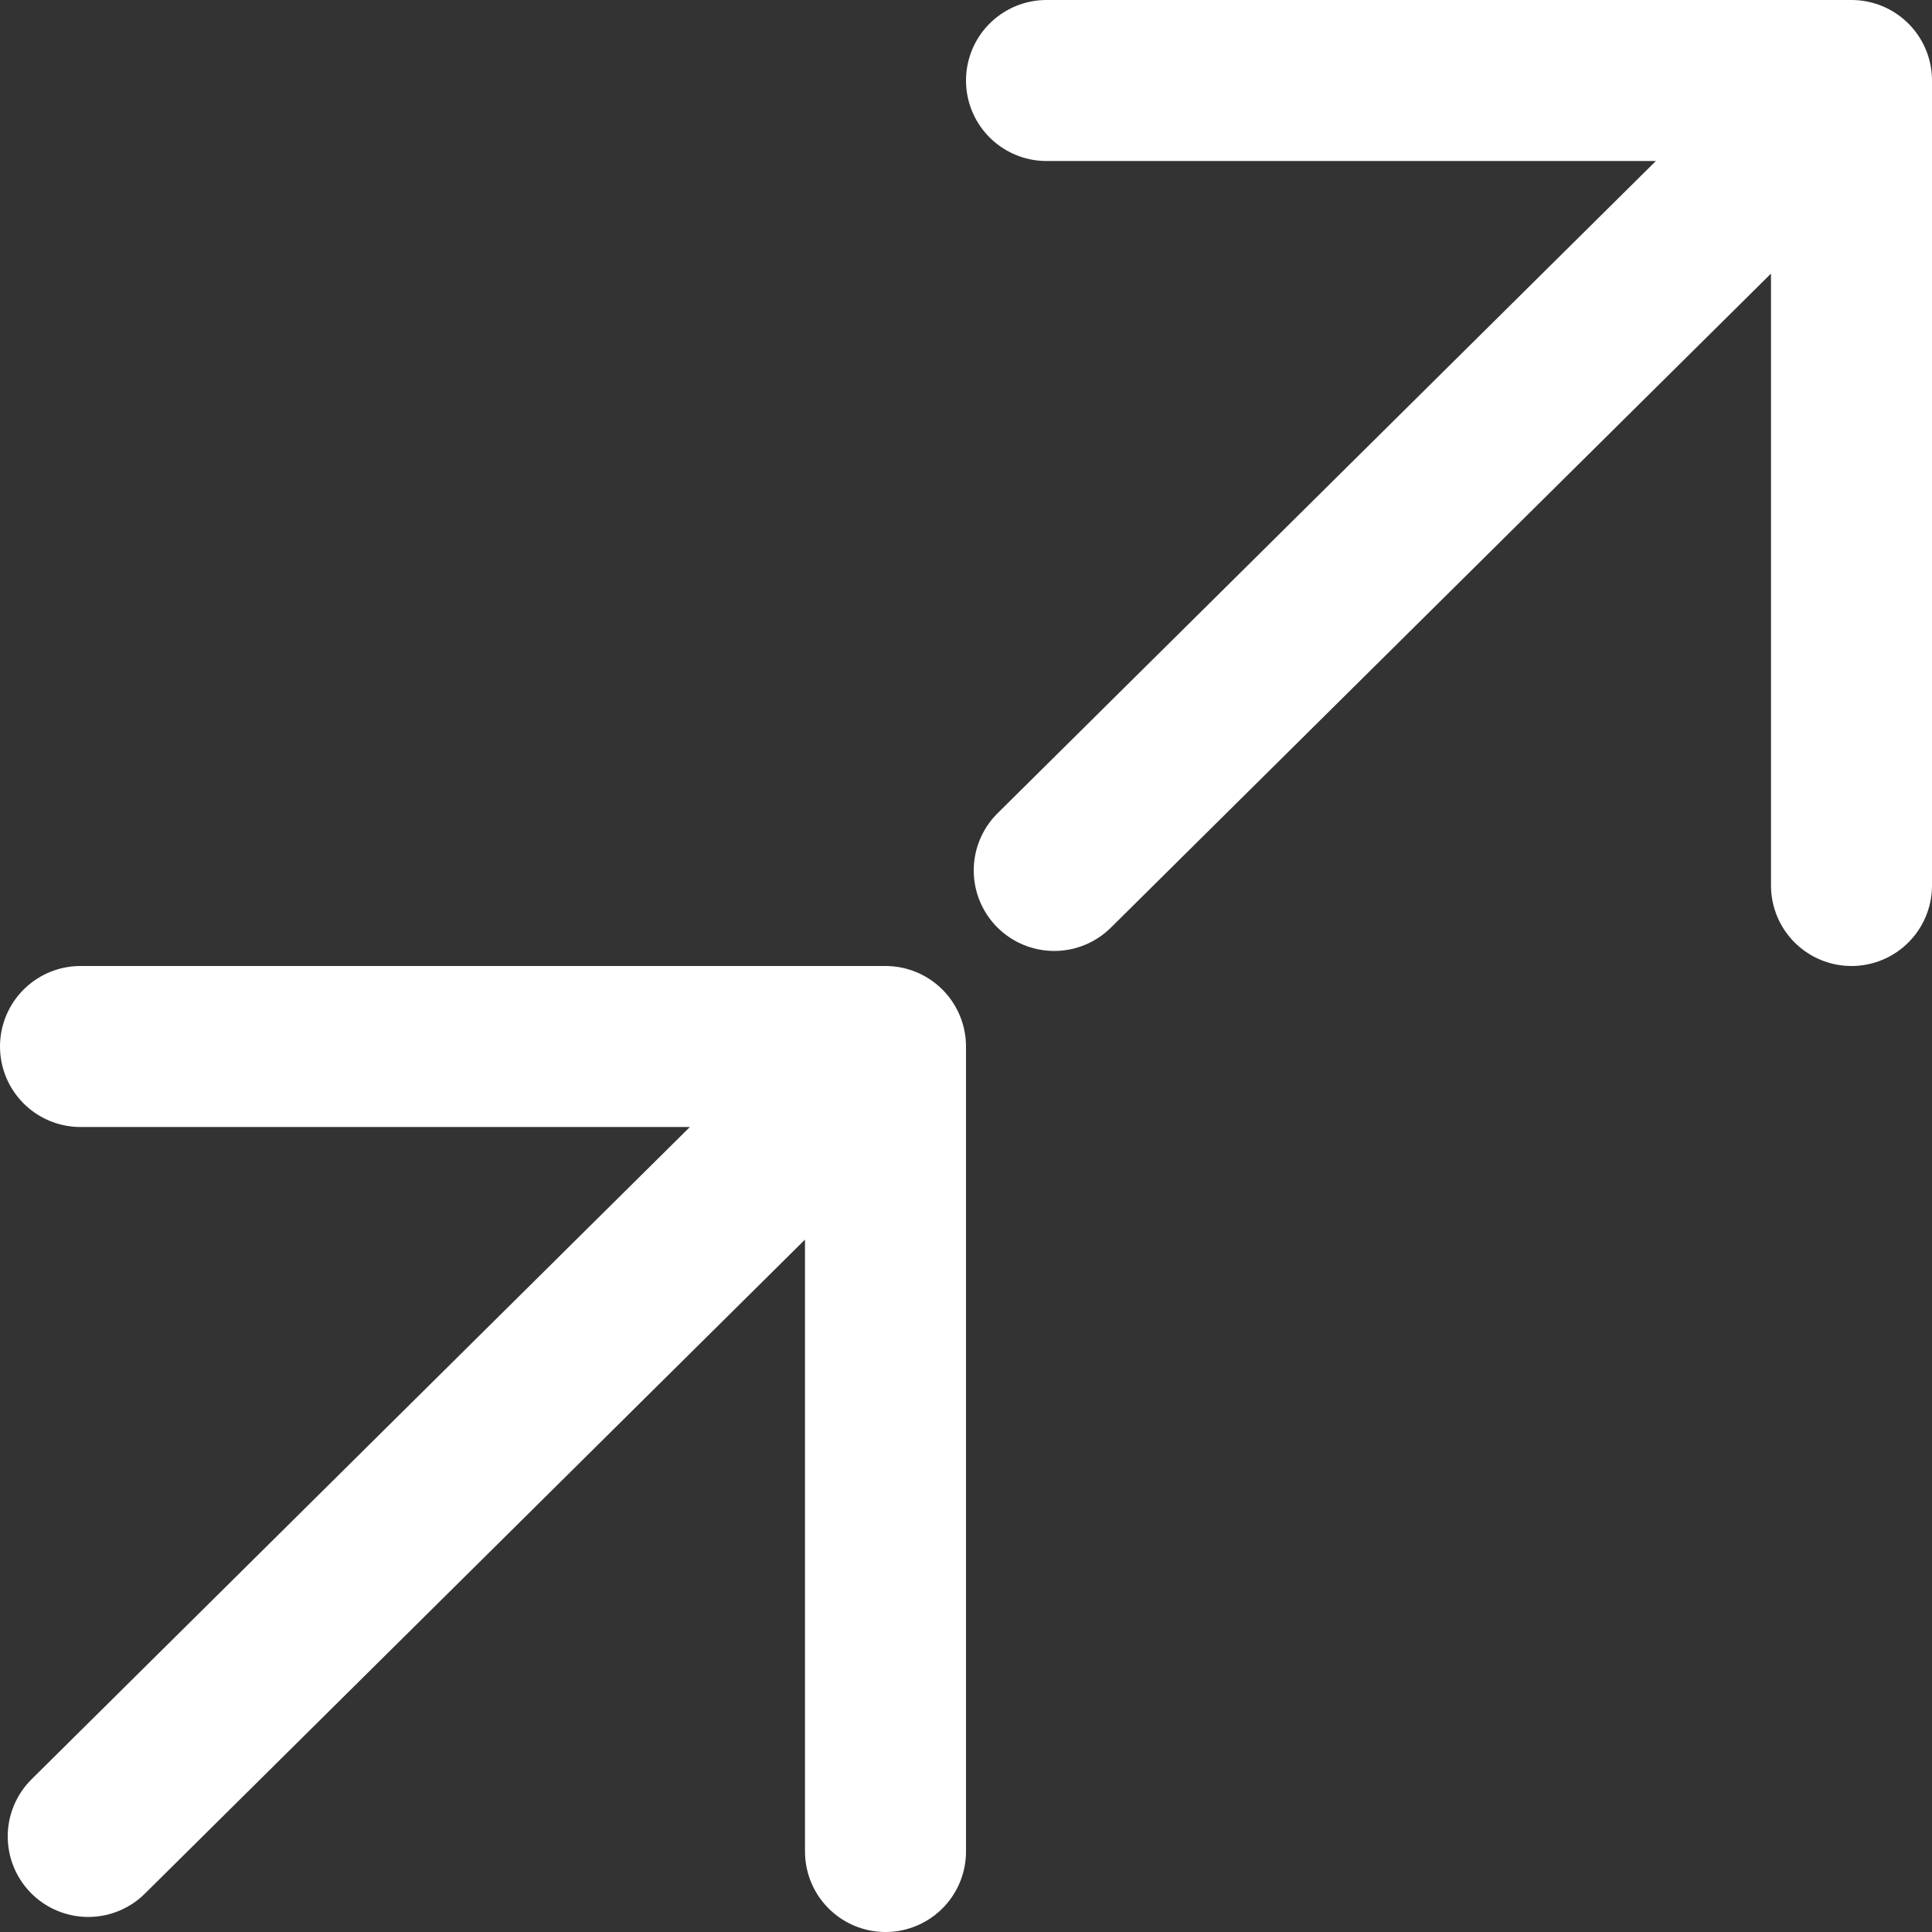 <svg width="24" height="24" viewBox="0 0 24 24" fill="none" xmlns="http://www.w3.org/2000/svg">
<rect x="0" y="0" width="24" height="24" fill="#333333" stroke="none"/>
<path d="M1 13H11M11 13V23M11 13L1.096 22.813" stroke="white" stroke-width="2" stroke-linecap="round" stroke-linejoin="round"/>
<g clip-path="url(#clip0_3045_2483)">
<path d="M13 1L23 1M23 1V11M23 1L13.096 10.813" stroke="white" stroke-width="2" stroke-linecap="round" stroke-linejoin="round"/>
</g>
<defs>
<clipPath id="clip0_3045_2483">
<rect width="12" height="12" fill="white" transform="translate(12)"/>
</clipPath>
</defs>
</svg>
